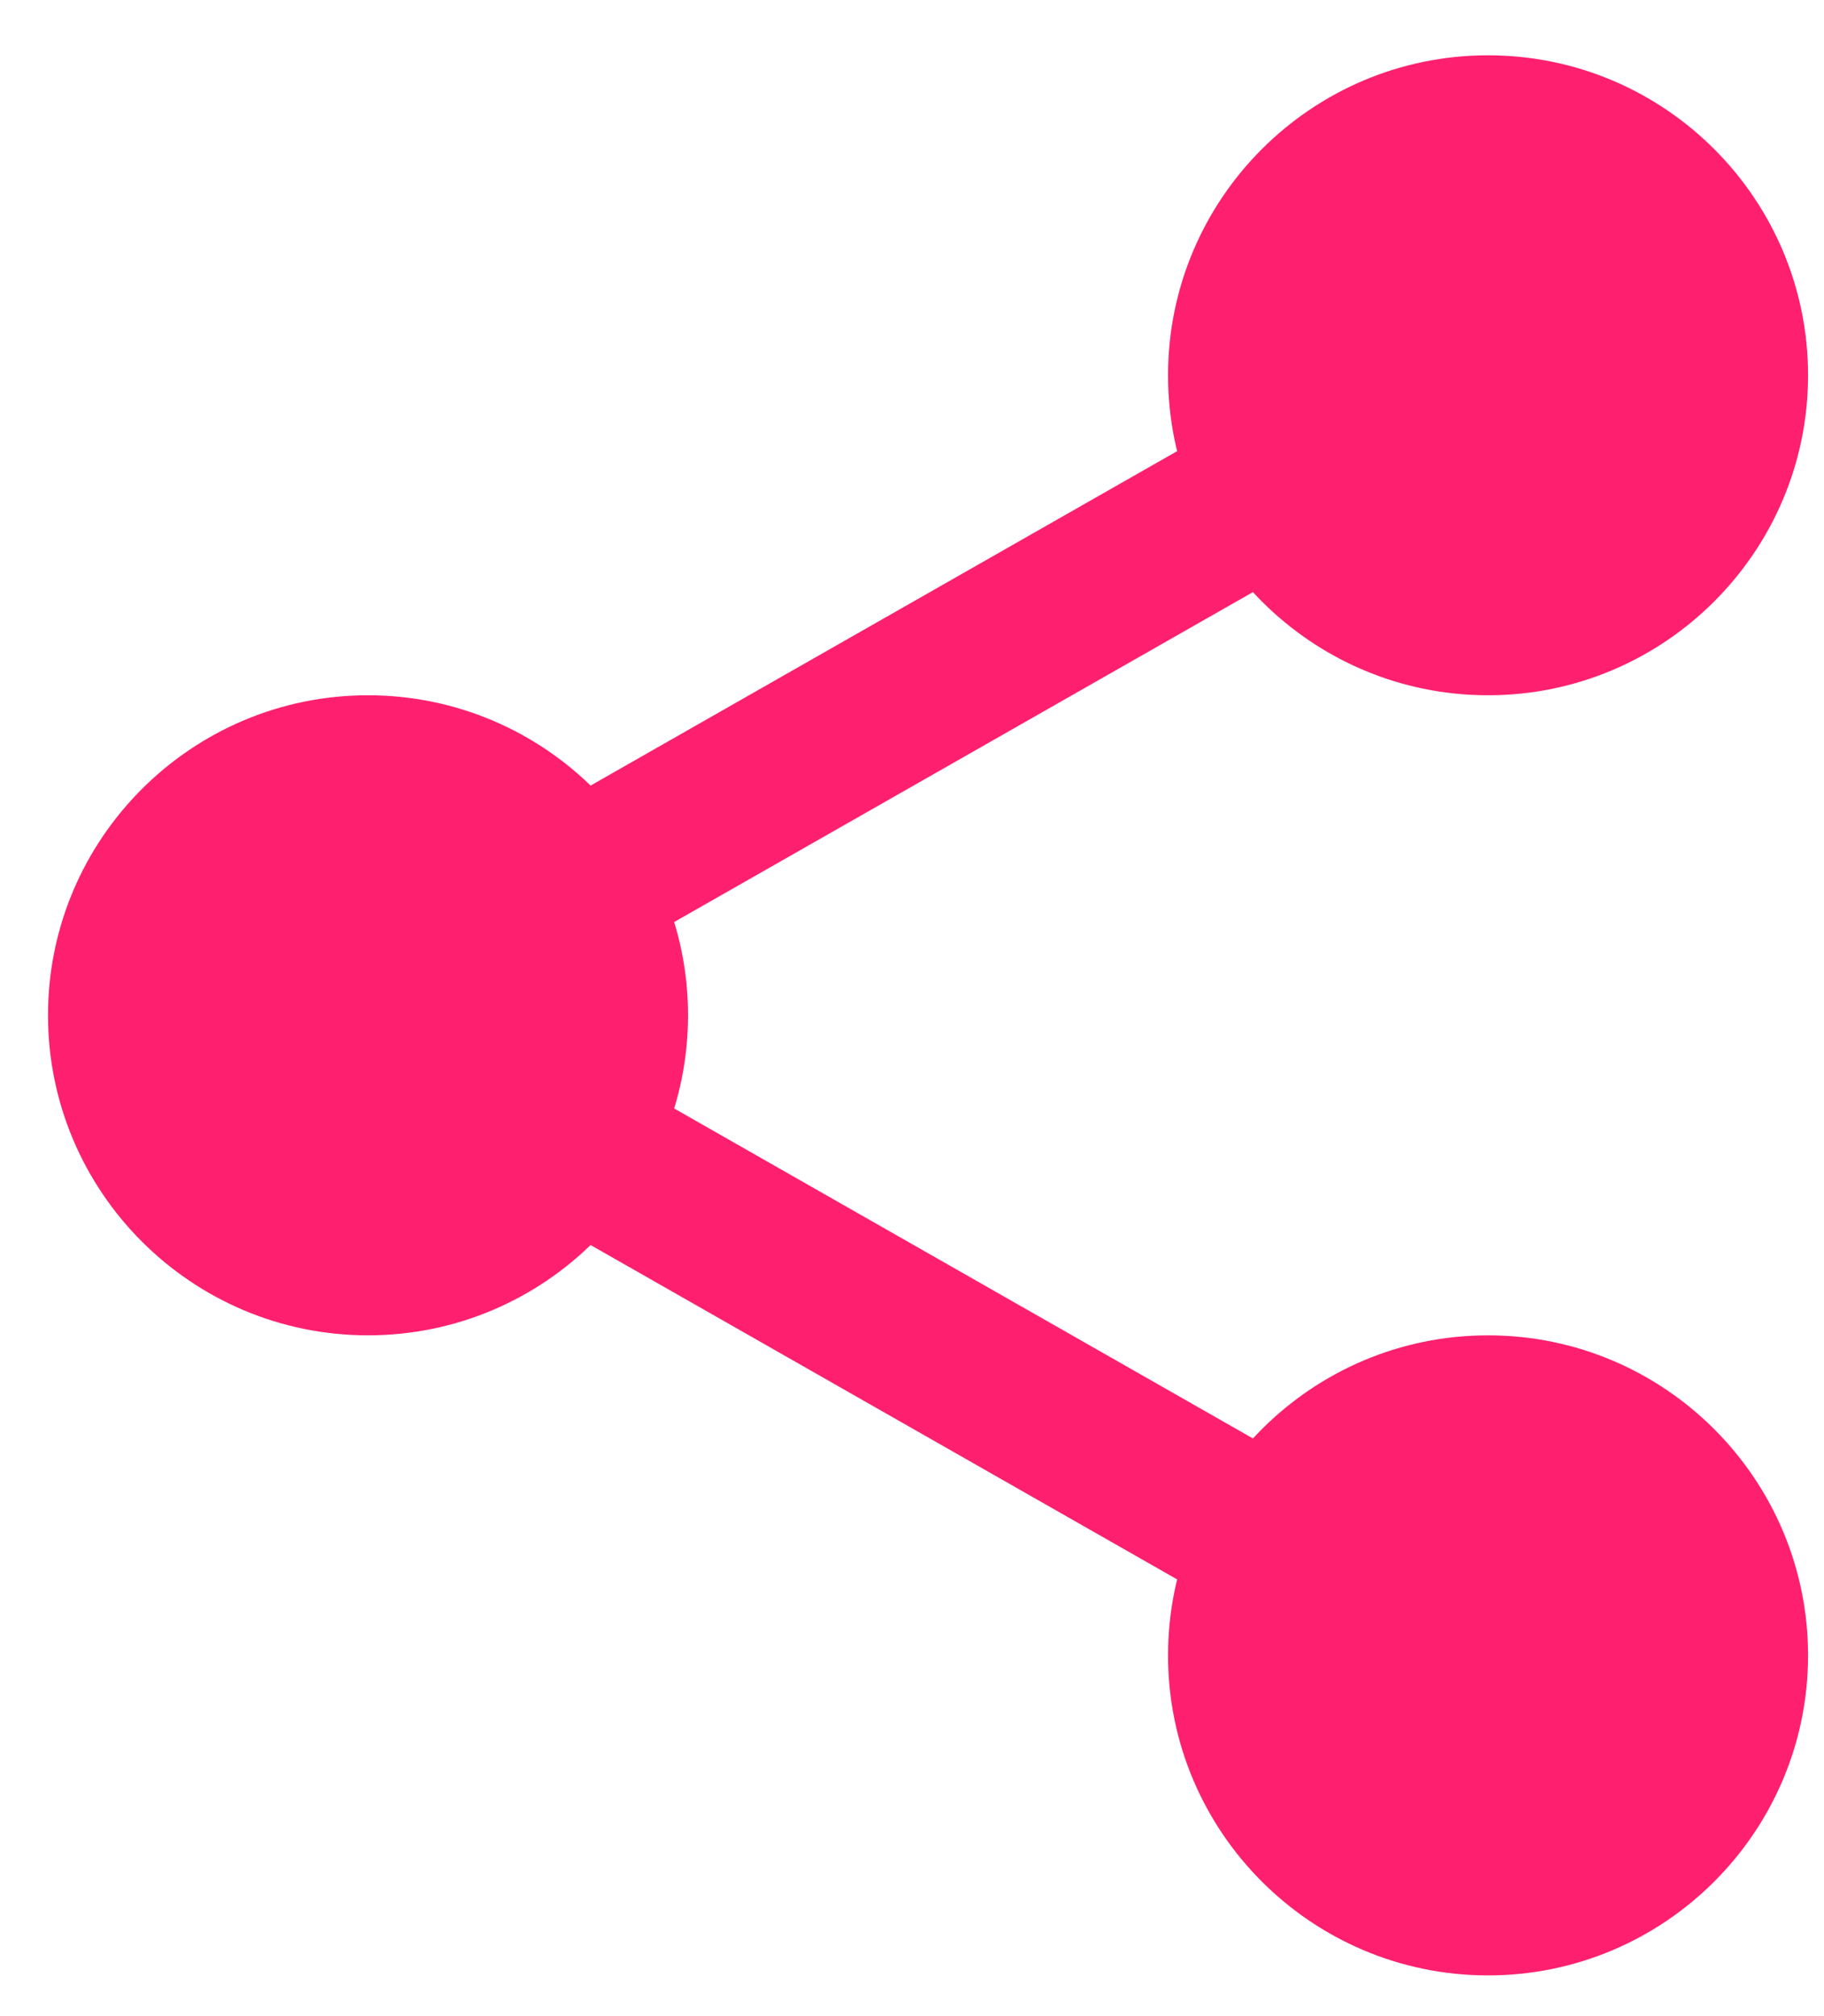 <svg width="19" height="21" viewBox="0 0 19 21" fill="none" xmlns="http://www.w3.org/2000/svg">
<path d="M18.209 3.909C18.209 5.405 16.996 6.618 15.5 6.618C14.005 6.618 12.792 5.405 12.792 3.909C12.792 2.414 14.005 1.201 15.5 1.201C16.996 1.201 18.209 2.414 18.209 3.909Z" fill="#FE206F"/>
<path d="M15.5 7.242C13.662 7.242 12.167 5.747 12.167 3.909C12.167 2.071 13.662 0.576 15.5 0.576C17.339 0.576 18.834 2.071 18.834 3.909C18.834 5.747 17.339 7.242 15.5 7.242ZM15.5 1.826C14.351 1.826 13.417 2.761 13.417 3.909C13.417 5.057 14.351 5.992 15.5 5.992C16.649 5.992 17.584 5.057 17.584 3.909C17.584 2.761 16.649 1.826 15.5 1.826Z" fill="#FE206F"/>
<path d="M18.209 17.243C18.209 18.738 16.996 19.951 15.5 19.951C14.005 19.951 12.792 18.738 12.792 17.243C12.792 15.747 14.005 14.534 15.5 14.534C16.996 14.534 18.209 15.747 18.209 17.243Z" fill="#FE206F"/>
<path d="M15.5 20.576C13.662 20.576 12.167 19.081 12.167 17.243C12.167 15.404 13.662 13.909 15.5 13.909C17.339 13.909 18.834 15.404 18.834 17.243C18.834 19.081 17.339 20.576 15.5 20.576ZM15.5 15.159C14.351 15.159 13.417 16.094 13.417 17.243C13.417 18.391 14.351 19.326 15.5 19.326C16.649 19.326 17.584 18.391 17.584 17.243C17.584 16.094 16.649 15.159 15.5 15.159Z" fill="#FE206F"/>
<path d="M6.542 10.575C6.542 12.071 5.329 13.284 3.833 13.284C2.338 13.284 1.125 12.071 1.125 10.575C1.125 9.08 2.338 7.867 3.833 7.867C5.329 7.867 6.542 9.08 6.542 10.575Z" fill="#FE206F"/>
<path d="M3.833 13.909C1.995 13.909 0.5 12.414 0.5 10.575C0.5 8.737 1.995 7.242 3.833 7.242C5.672 7.242 7.167 8.737 7.167 10.575C7.167 12.414 5.672 13.909 3.833 13.909ZM3.833 8.492C2.684 8.492 1.75 9.427 1.75 10.575C1.75 11.724 2.684 12.659 3.833 12.659C4.983 12.659 5.917 11.724 5.917 10.575C5.917 9.427 4.983 8.492 3.833 8.492Z" fill="#FE206F"/>
<path d="M5.801 10.176C5.511 10.176 5.229 10.025 5.076 9.755C4.848 9.356 4.988 8.846 5.388 8.618L13.12 4.21C13.519 3.981 14.028 4.121 14.257 4.521C14.484 4.921 14.344 5.43 13.945 5.658L6.212 10.066C6.082 10.141 5.941 10.176 5.801 10.176Z" fill="#FE206F"/>
<path d="M13.533 17.05C13.393 17.05 13.251 17.015 13.121 16.941L5.388 12.533C4.989 12.306 4.849 11.796 5.077 11.396C5.303 10.996 5.813 10.855 6.214 11.085L13.946 15.493C14.345 15.72 14.485 16.23 14.258 16.63C14.104 16.9 13.822 17.05 13.533 17.05Z" fill="#FE206F"/>
</svg>
